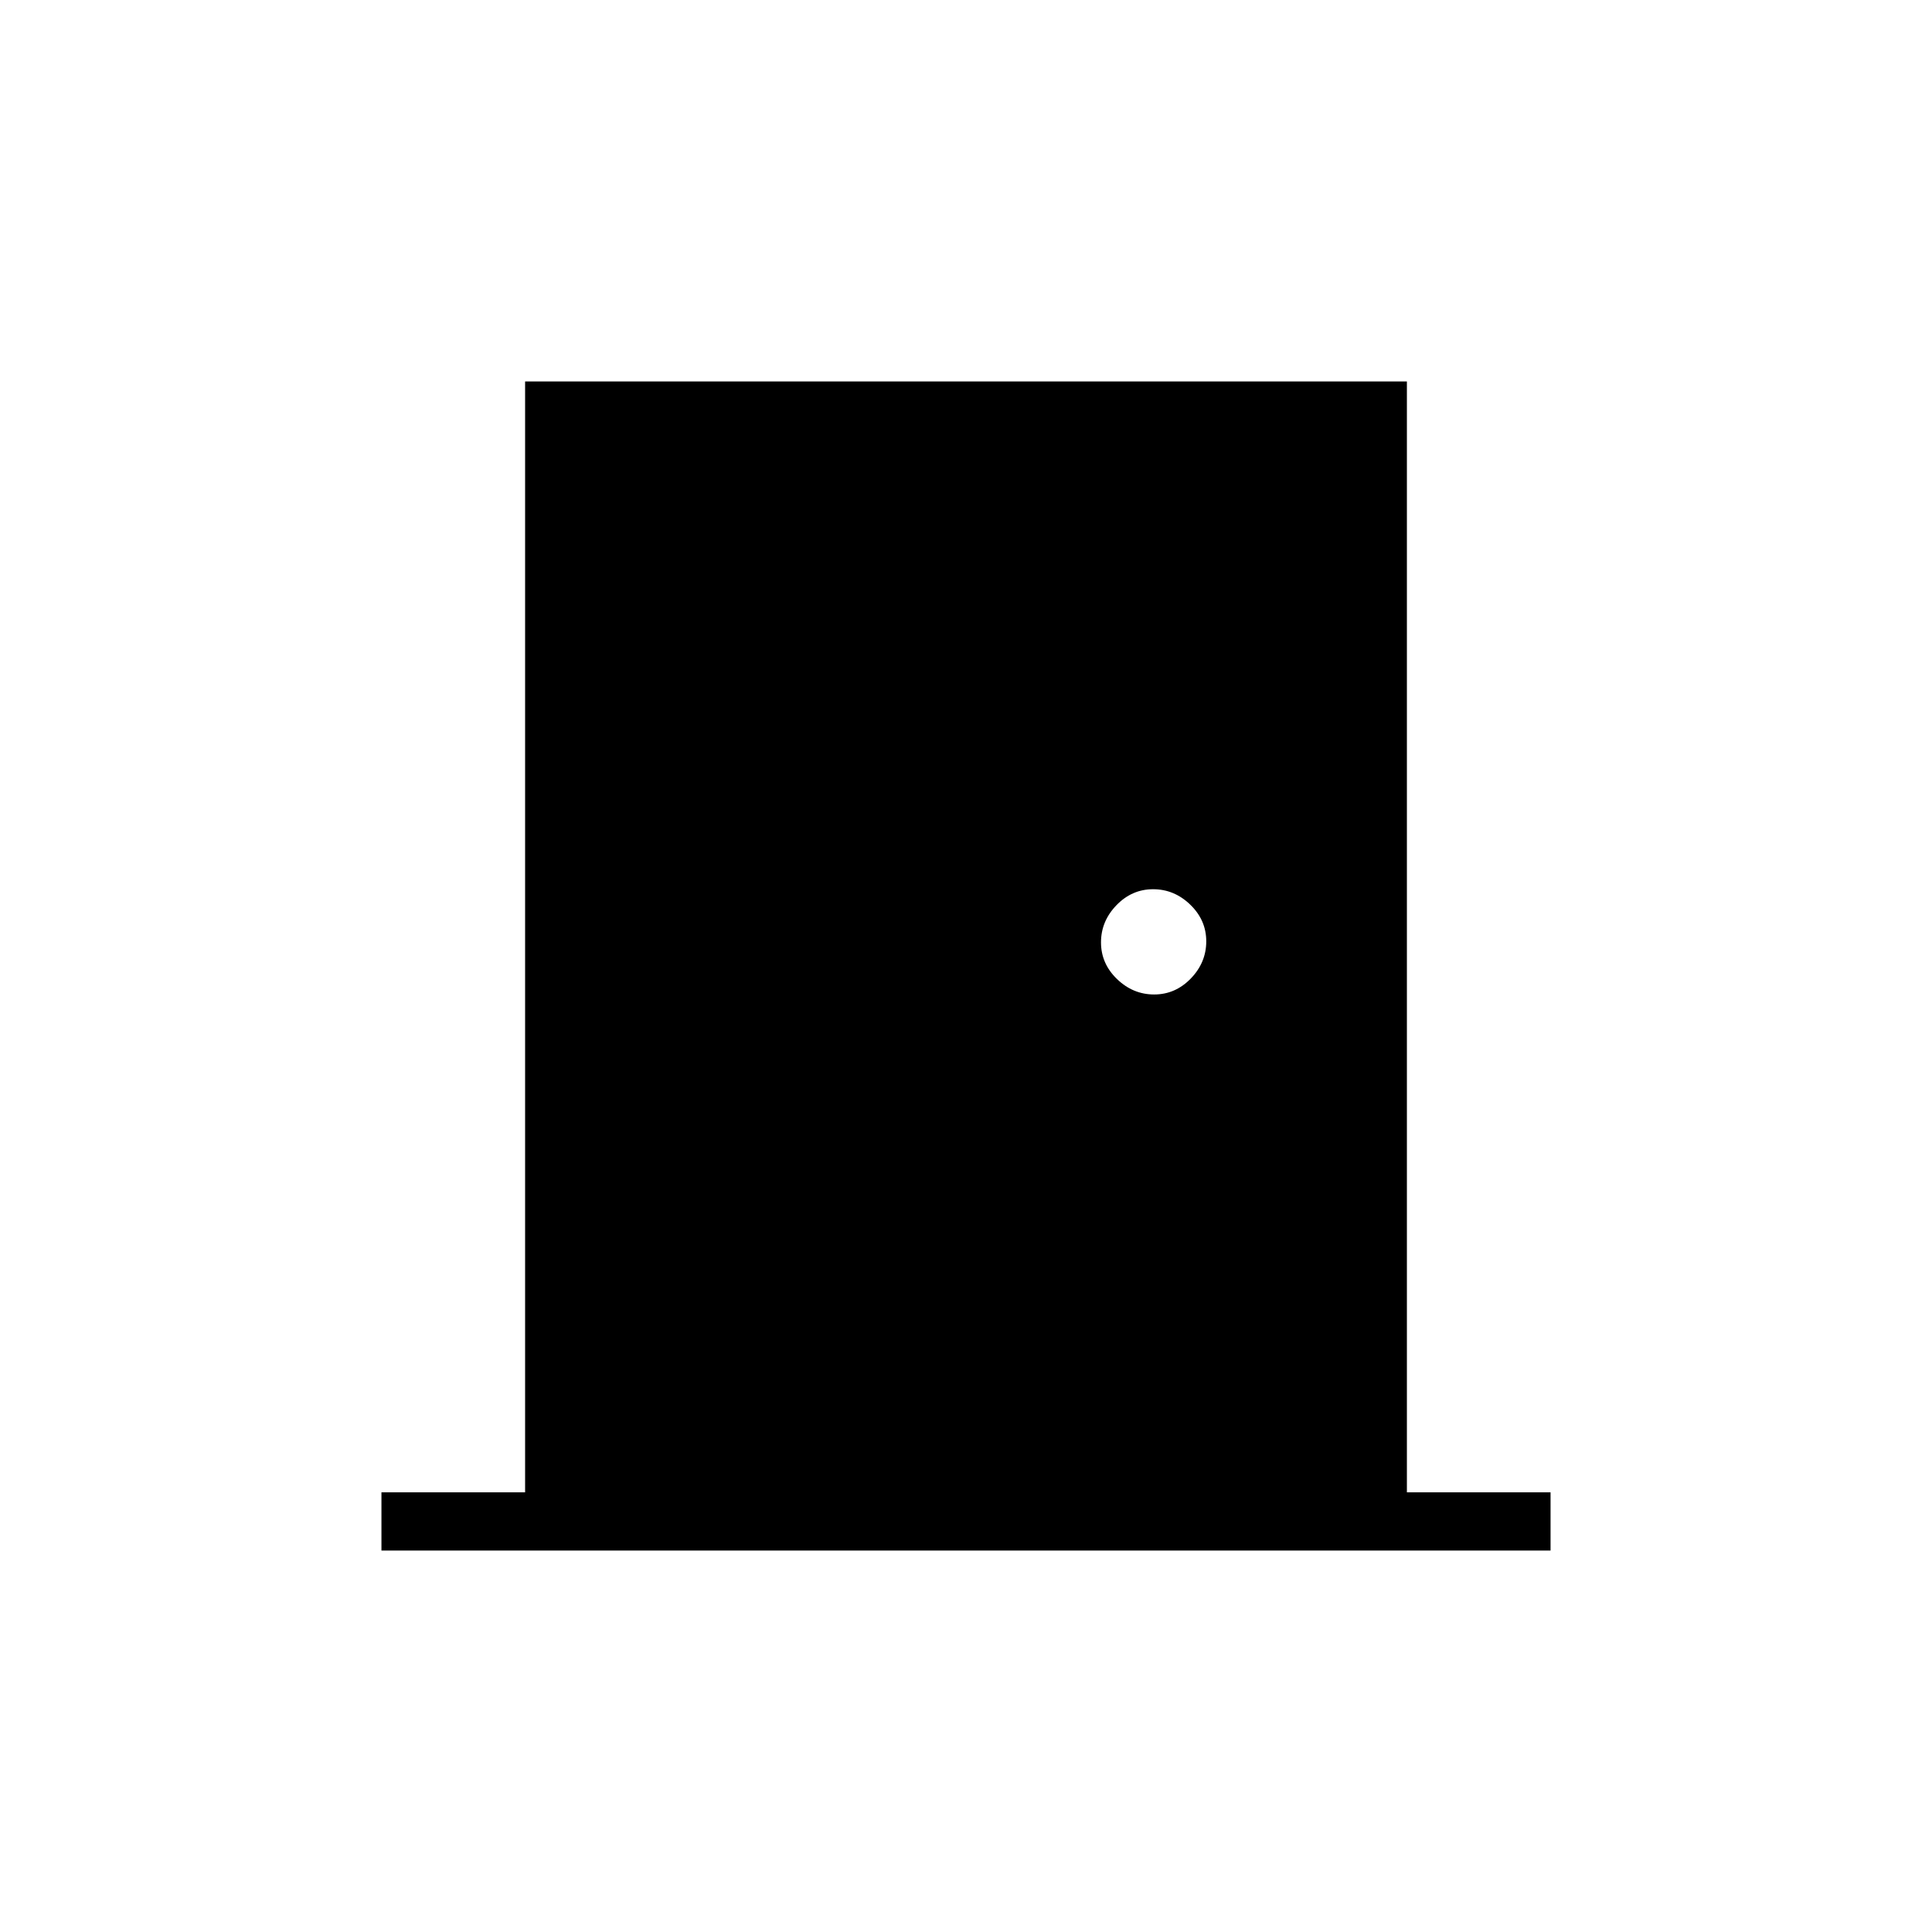 <svg xmlns="http://www.w3.org/2000/svg" height="20" viewBox="0 -960 960 960" width="20"><path d="M189.54-189.54h580.92v-28.92h-71.38v-552H260.92v552h-71.38v28.92Zm383.95-276.31q-10.53 0-18.47-7.68-7.94-7.67-7.94-18.21 0-10.53 7.68-18.47 7.68-7.94 18.21-7.94 10.53 0 18.47 7.68 7.94 7.67 7.94 18.21 0 10.53-7.67 18.47-7.68 7.94-18.22 7.94Z"/></svg>